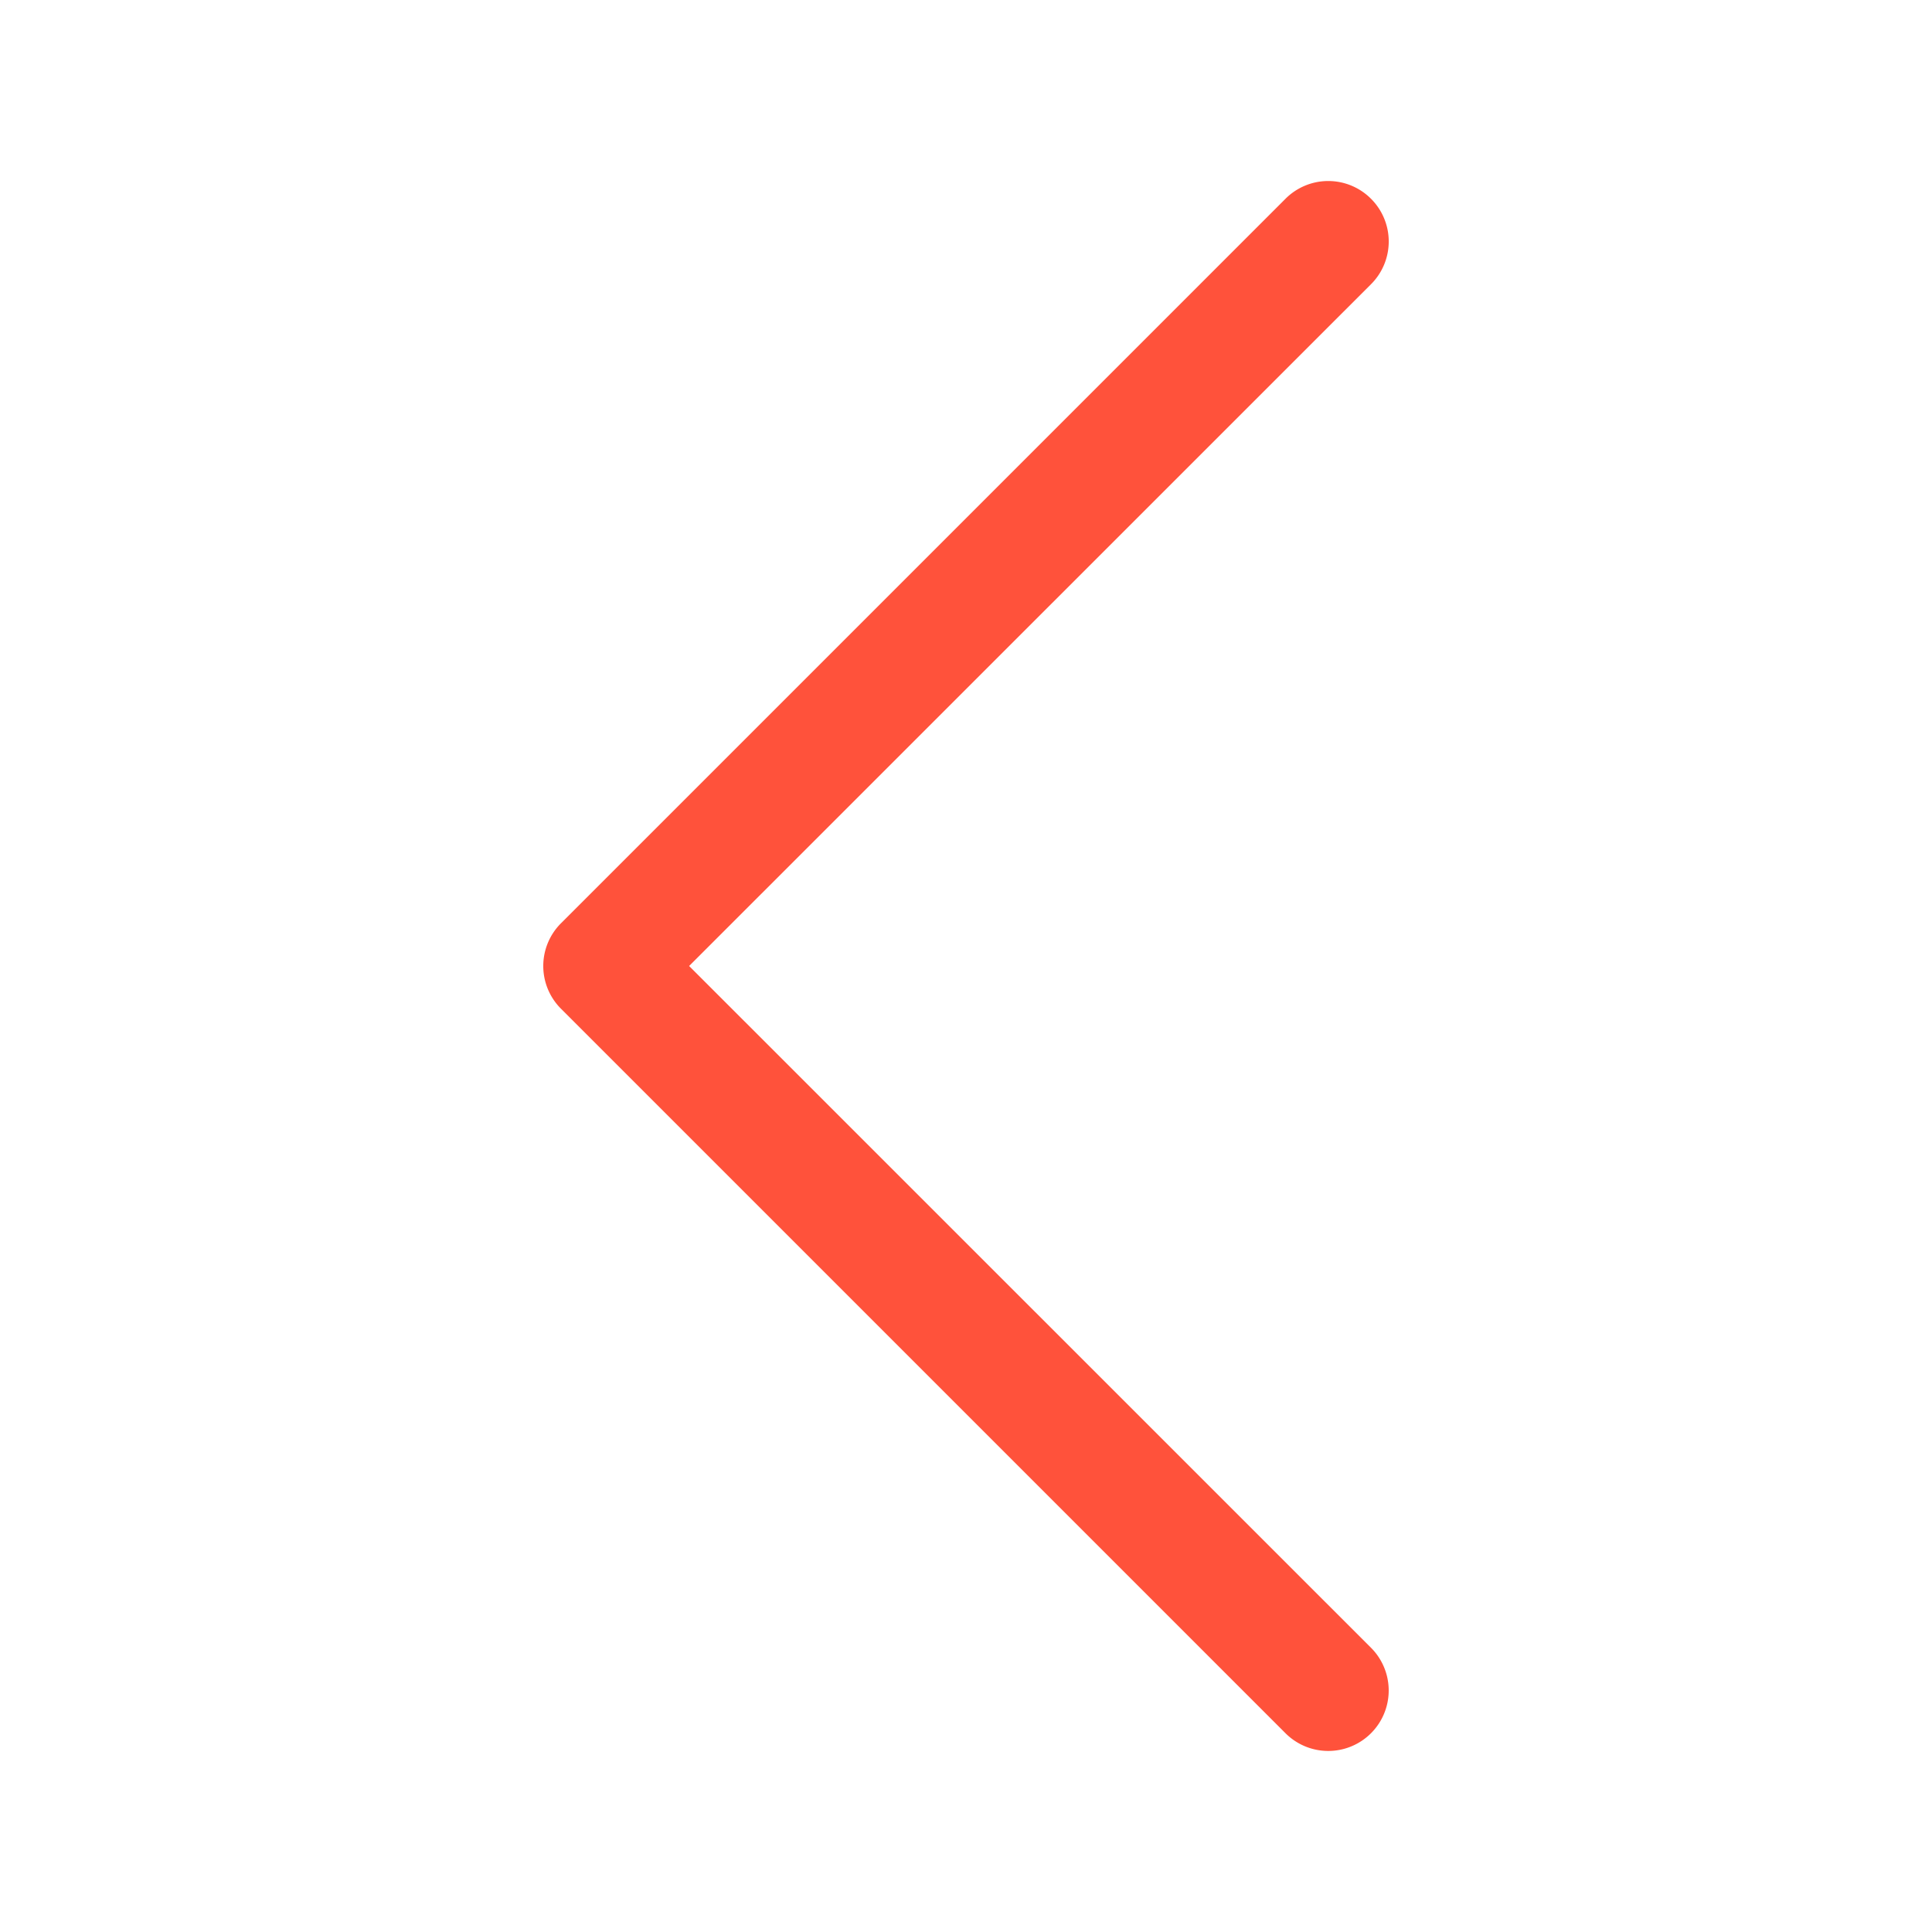 <svg xmlns="http://www.w3.org/2000/svg" viewBox="0 0 16 16" fill="#fff"><path d="M11.354 1.646a.5.5 0 0 1 0 .708L5.707 8l5.647 5.646a.5.5 0 0 1-.708.708l-6-6a.5.5 0 0 1 0-.708l6-6a.5.5 0 0 1 .708 0z" fill="#ff523b"/></svg>